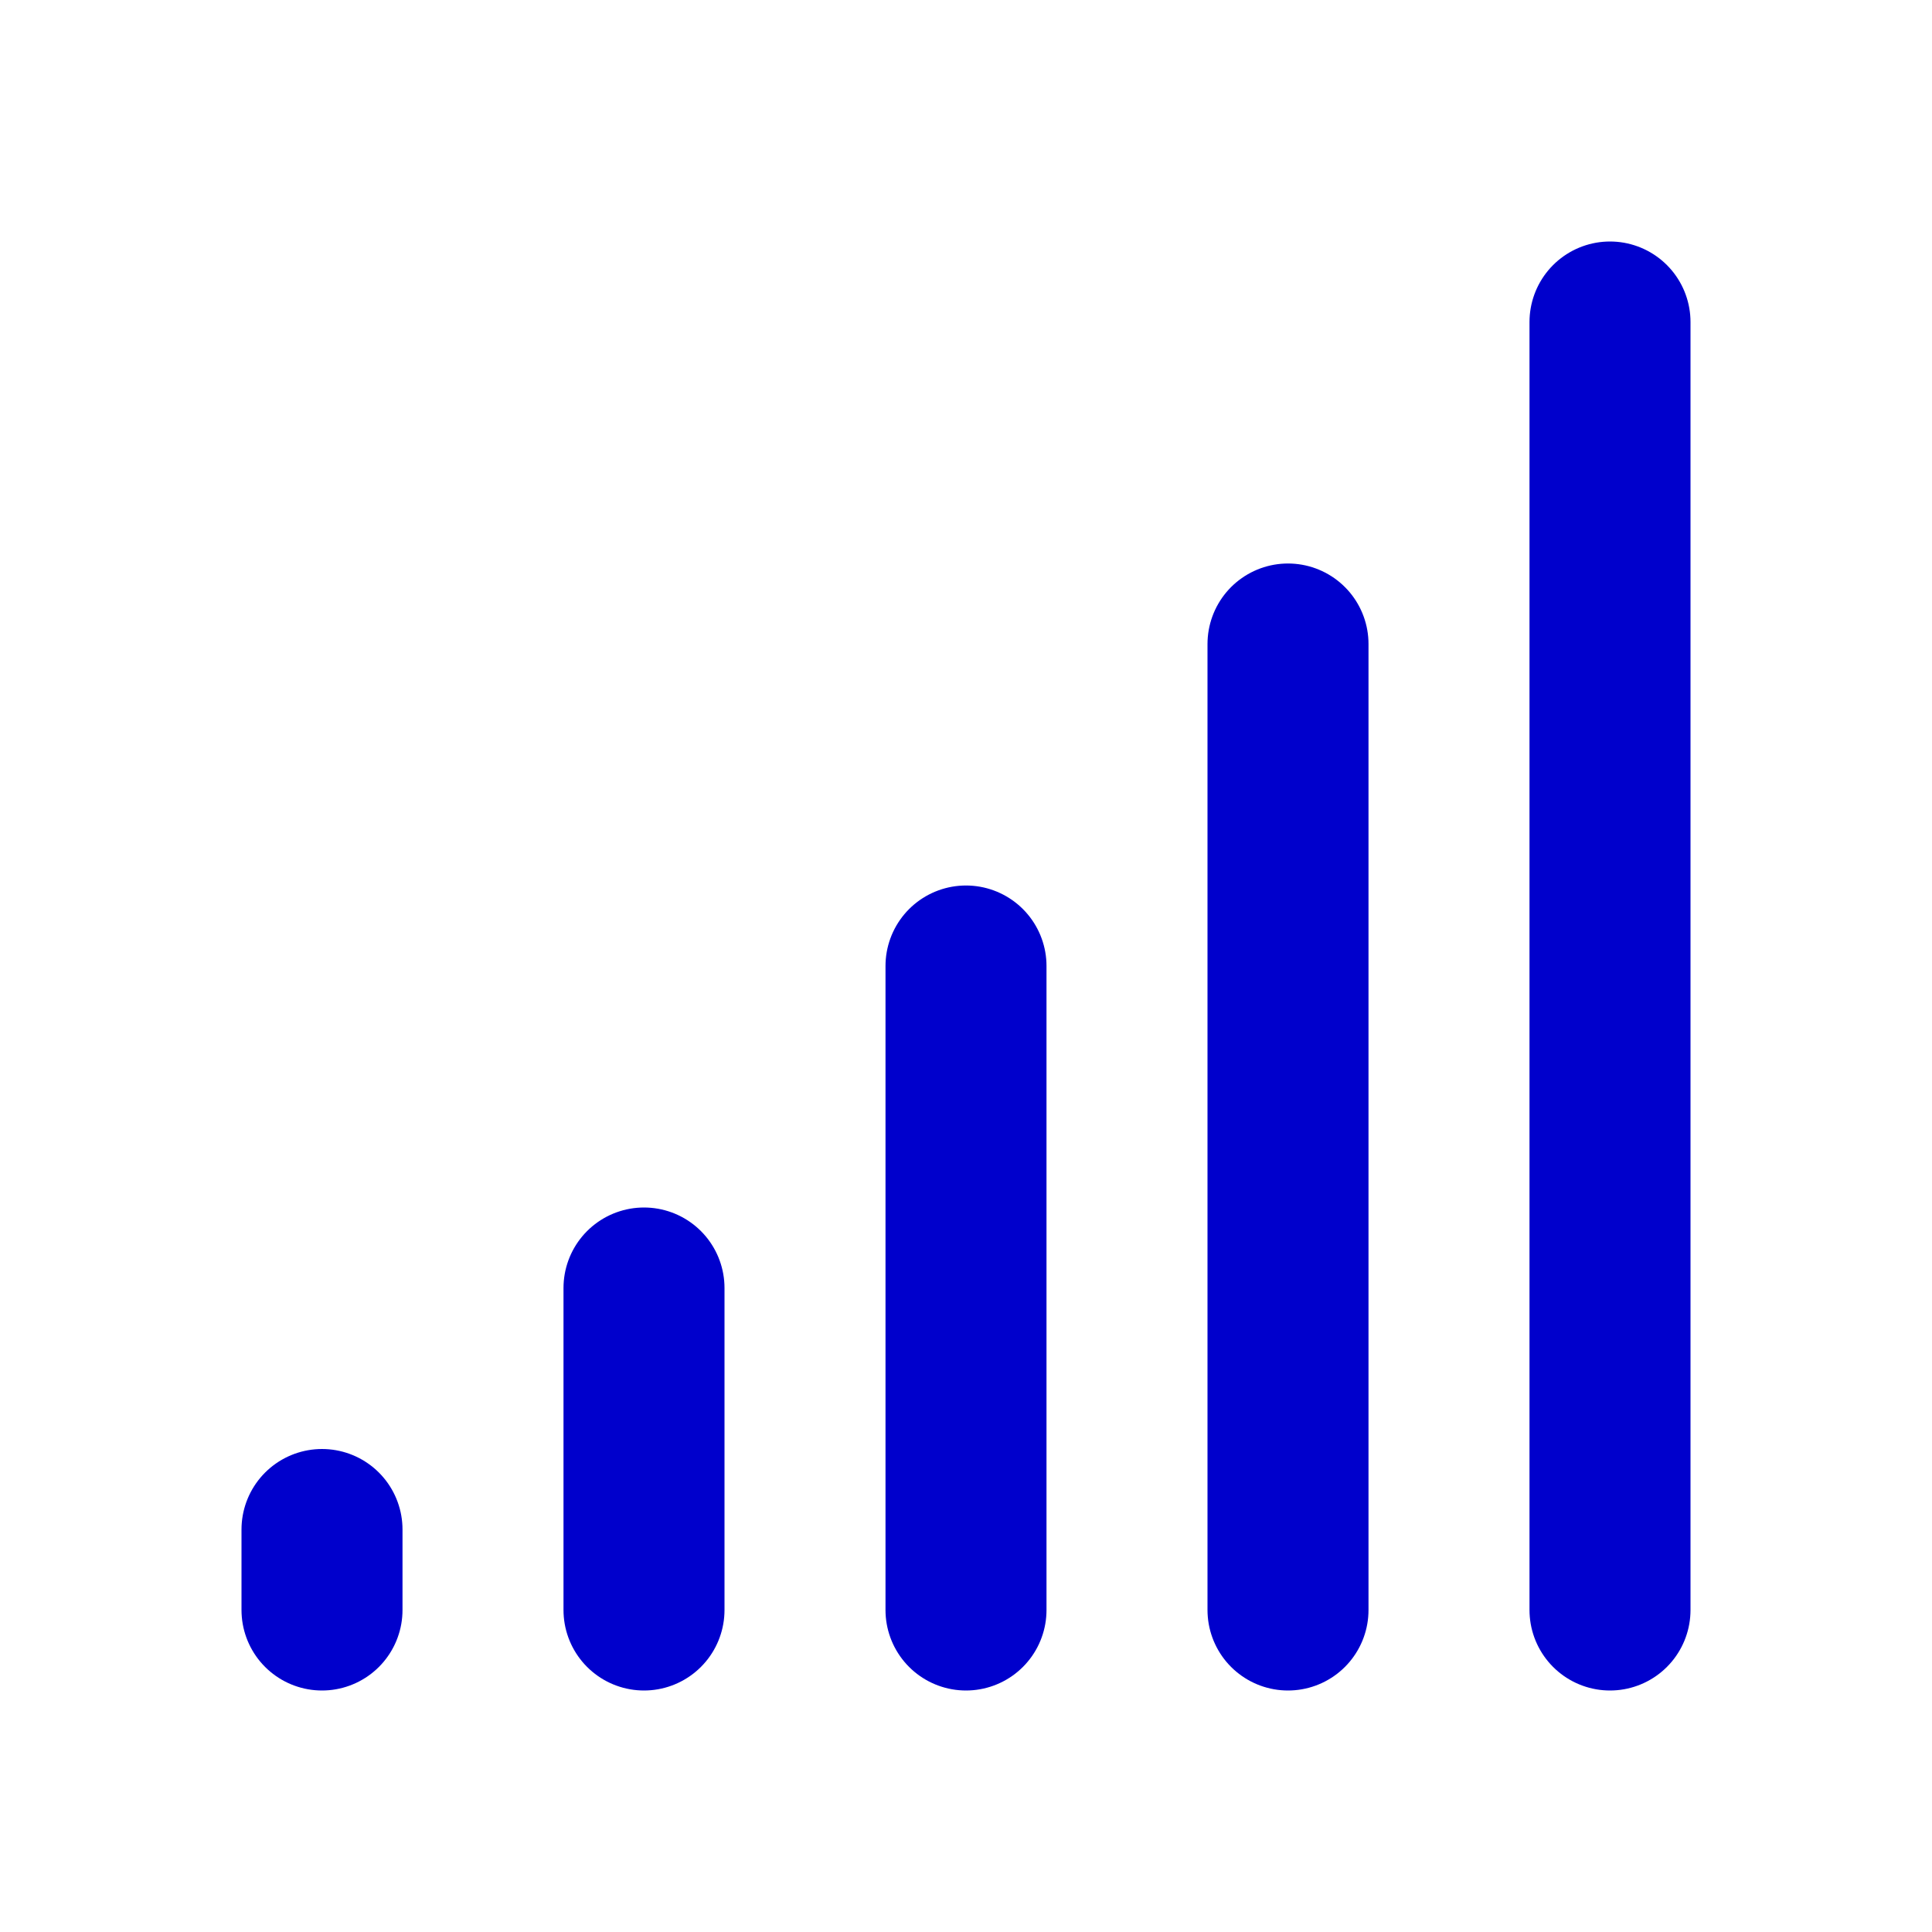 <svg width="24" height="24" viewBox="0 0 24 24" fill="none" xmlns="http://www.w3.org/2000/svg">
<path d="M4 20V19M8 20V16M12 20V12M16 20V8M20 20V4" stroke="#0000CC" stroke-width="2" stroke-linecap="round" stroke-linejoin="round"/>
</svg>
